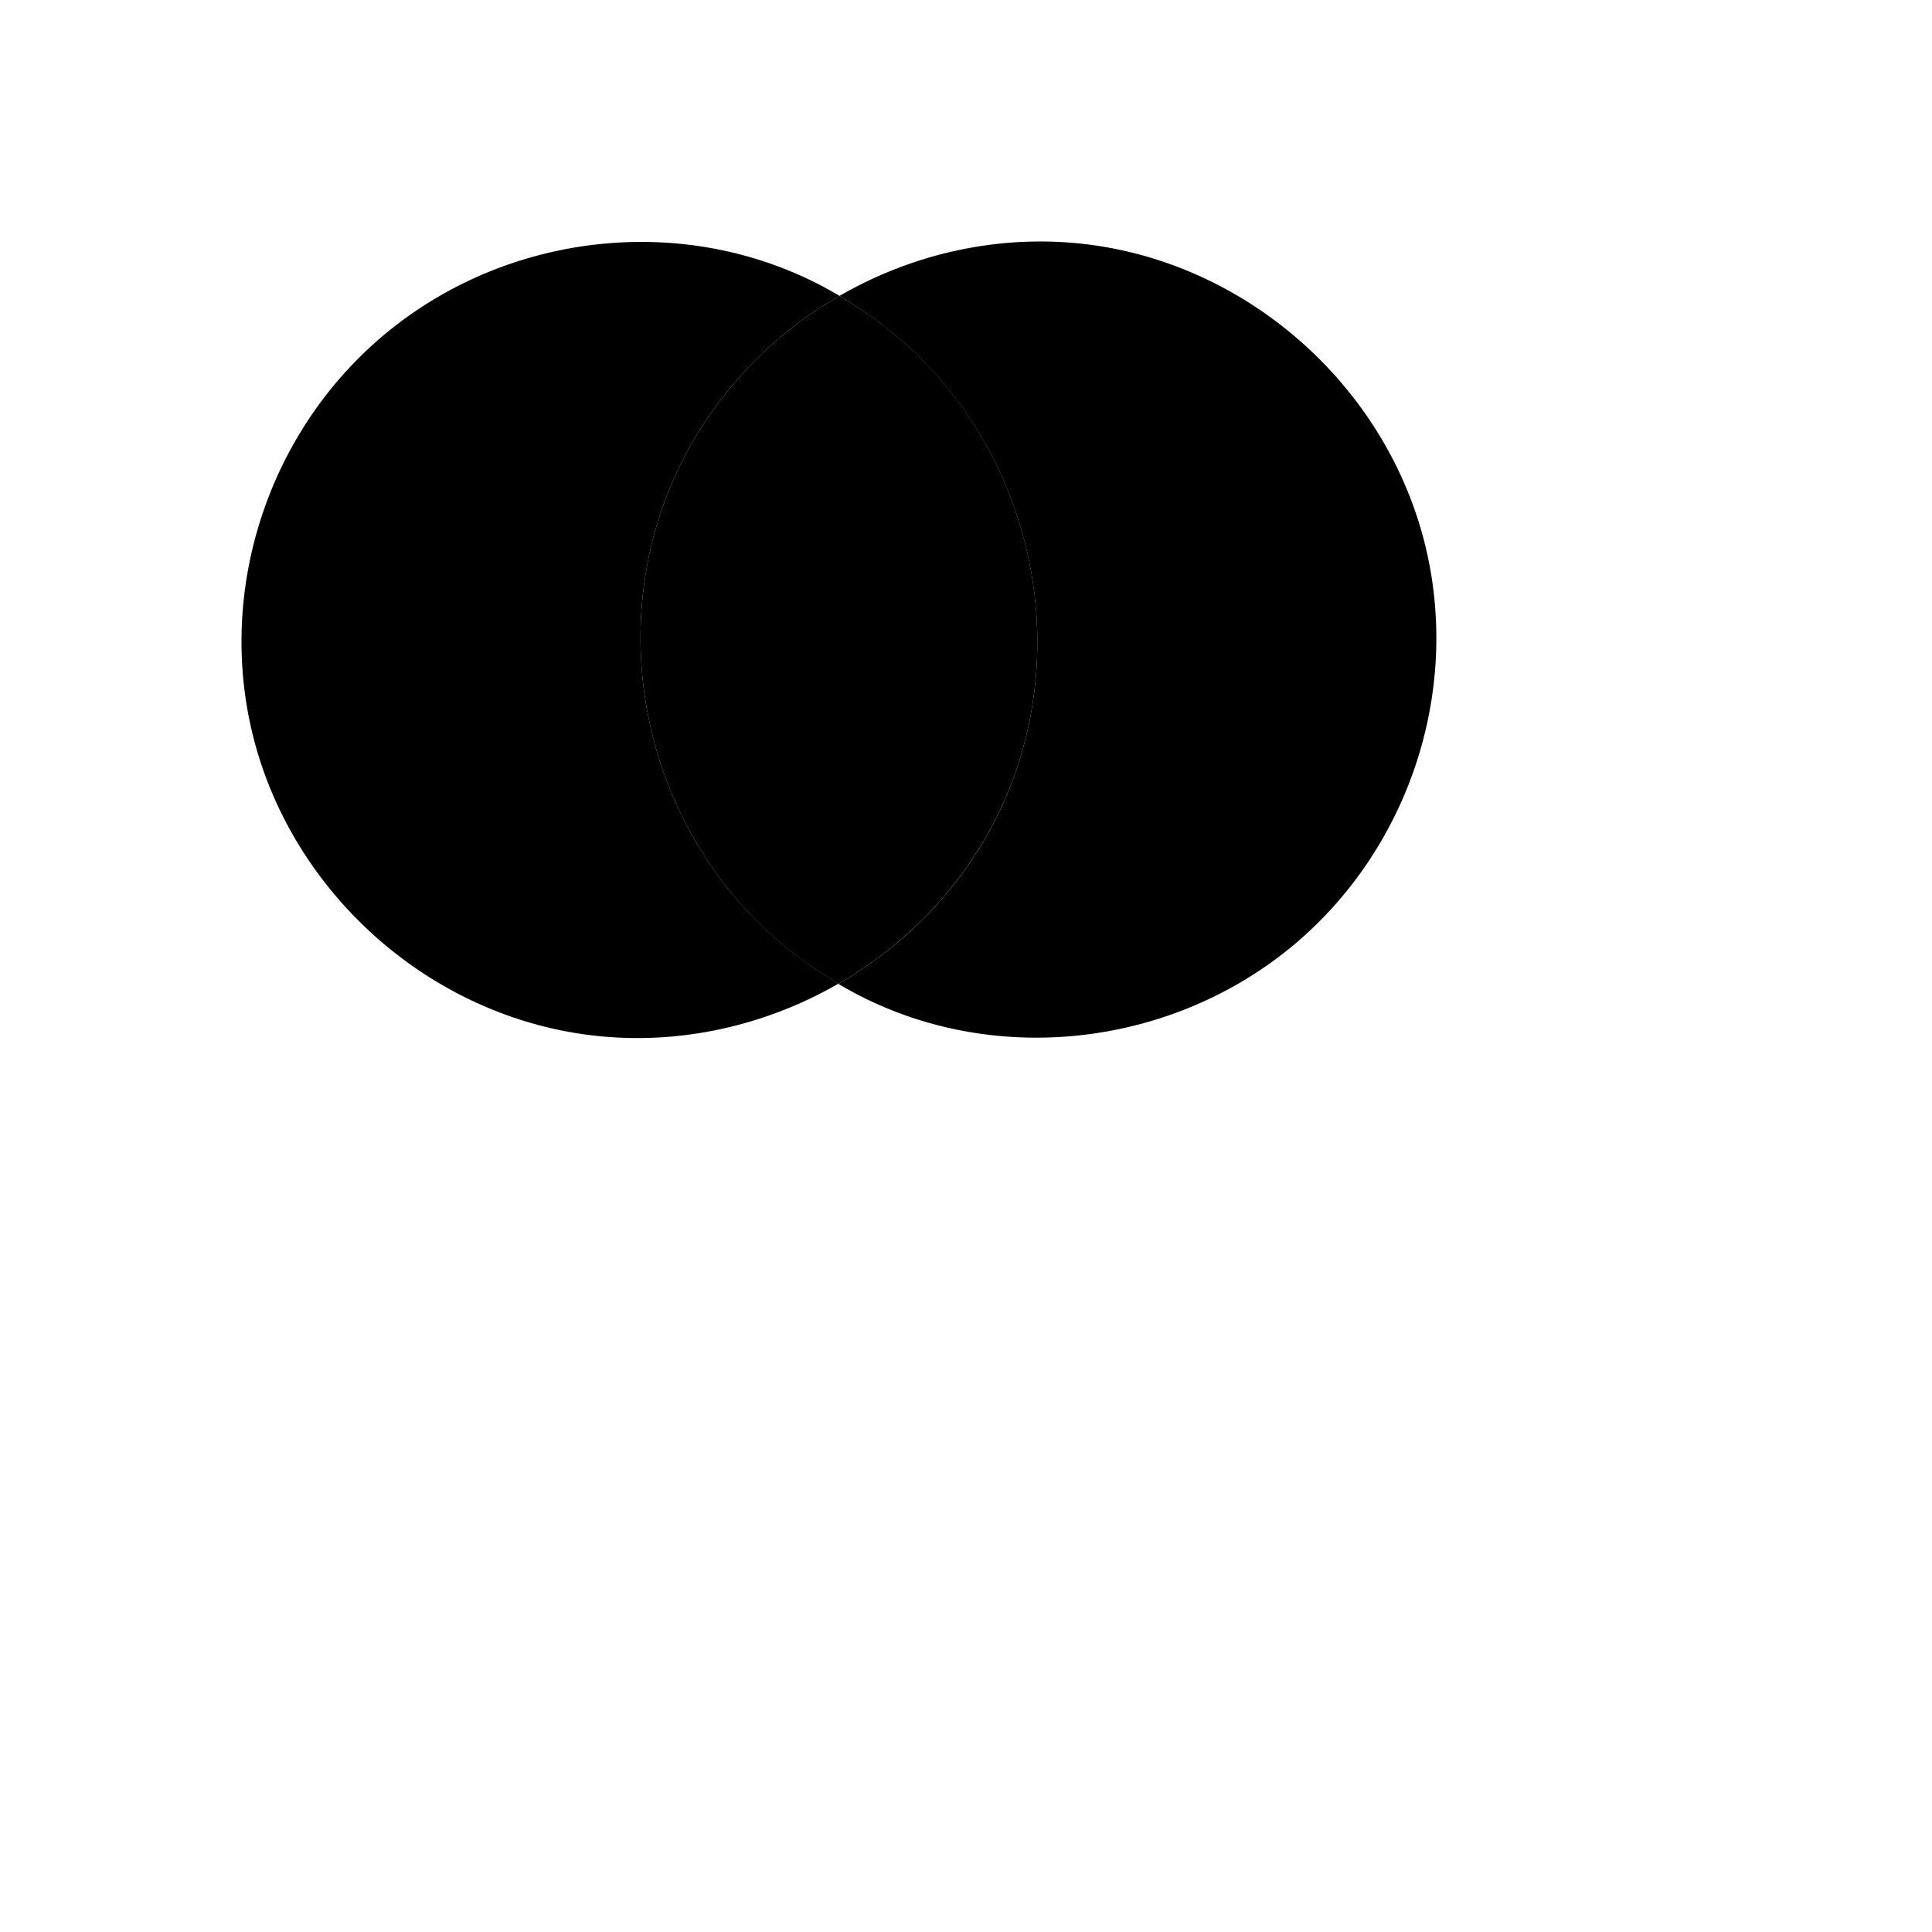 <?xml version="1.0" standalone="no"?>
<!DOCTYPE svg PUBLIC "-//W3C//DTD SVG 1.1//EN" 
  "http://www.w3.org/Graphics/SVG/1.1/DTD/svg11.dtd">
<svg width="600" height="600" viewBox="-100 -100 800 800" version="1.1"
     xmlns="http://www.w3.org/2000/svg">

    <path name="A" d="M180.18,95.66a164.76,164.76,0,0,1,67.44-73.14l-.24-.15C188.05-12.89,111.15-5.23,58.72,38.92,10.54,79.48-10.72,145.61,5.24,206.55,21.68,269.3,75.72,318.16,139.84,328c37.44,5.76,75.35-2.27,107.31-20.67a184,184,0,0,1-19.09-13C168.54,247.88,148.45,164.21,180.18,95.66Z" />

    <path name="AB" d="M314.59,234.35C346.32,165.77,326.23,82,266.7,35.47a182.76,182.76,0,0,0-19.08-12.95,164.76,164.76,0,0,0-67.44,73.14c-31.73,68.55-11.64,152.22,47.88,198.73a184,184,0,0,0,19.09,13C276.1,290.68,300.17,265.5,314.59,234.35Z" />
    
    <path name="B" d="M489.52,123.31C473.09,60.56,419,11.71,354.92,1.84c-37.51-5.77-75.38,2.26-107.3,20.68a182.76,182.76,0,0,1,19.08,13c59.53,46.57,79.62,130.3,47.89,198.88-14.42,31.15-38.49,56.33-67.44,73l.23.14C306.66,342.76,383.7,335,436.05,291,484.22,250.38,505.49,184.26,489.52,123.31Z" />

    <g>
        <rect name="A_title" x="200" y="380" fill="red">A</rect>
        <rect name="B_title" x="300" y="380" fill="red">B</rect>
    </g>
</svg>